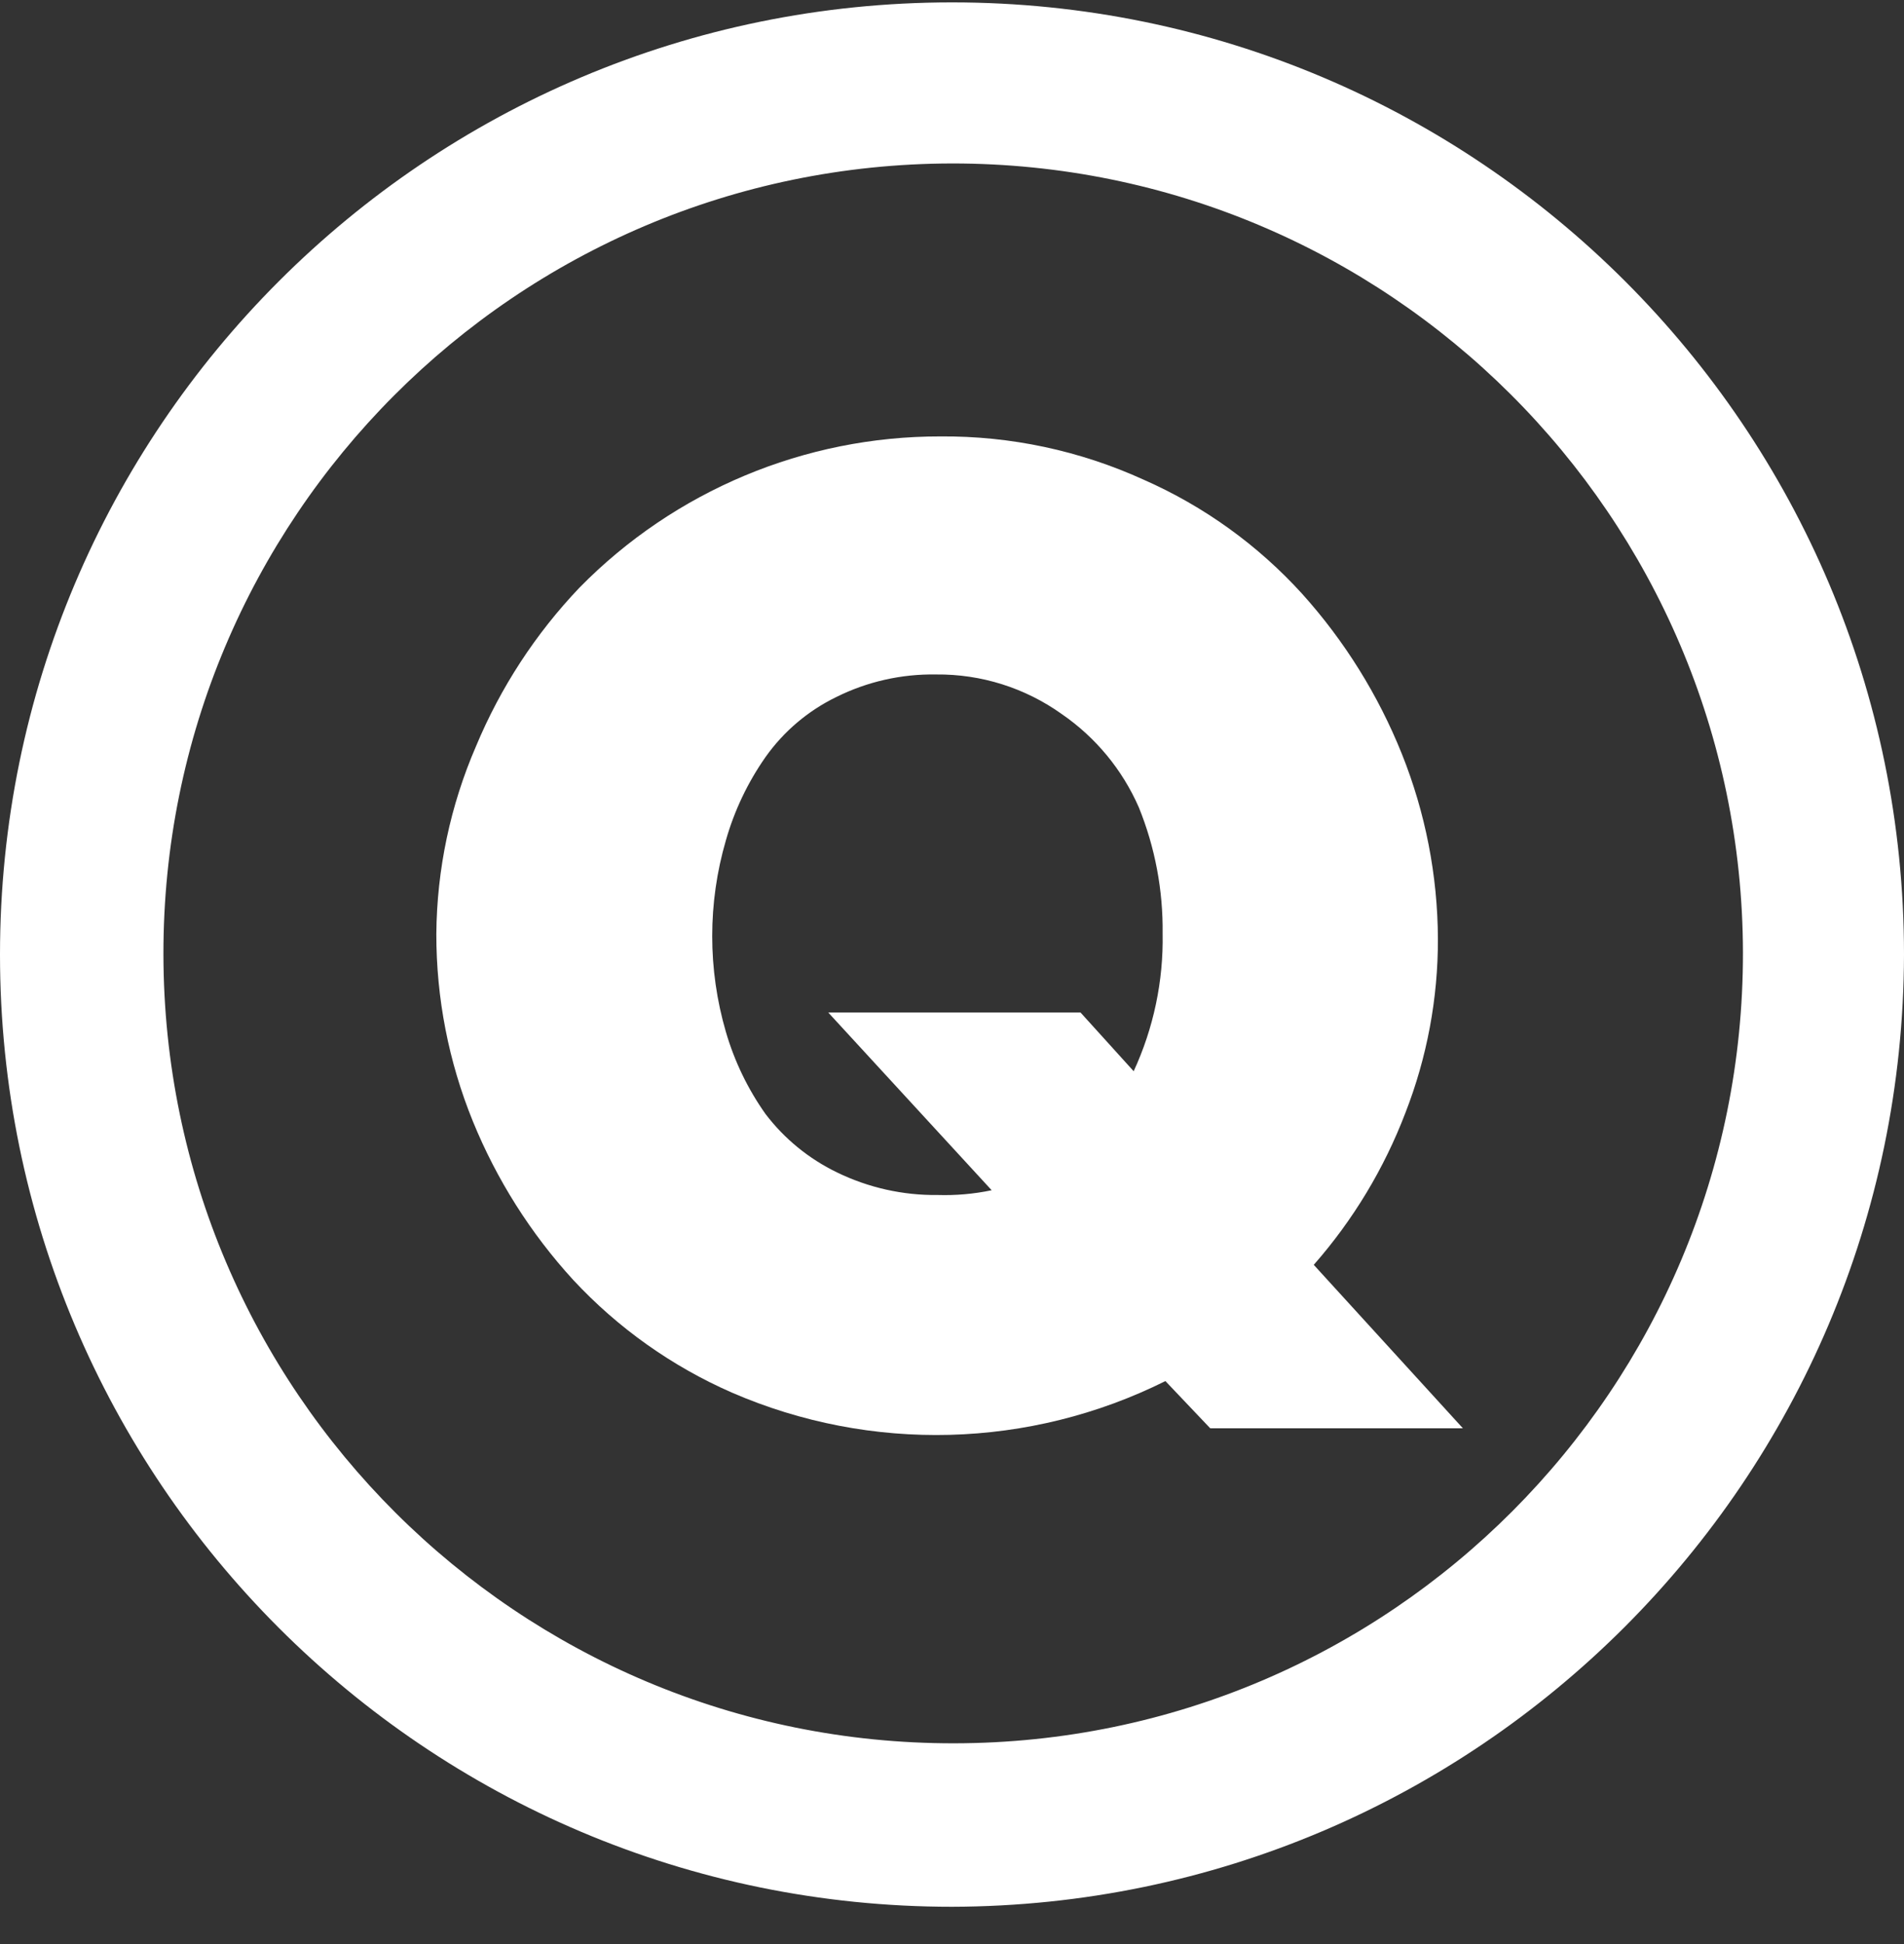 <?xml version="1.0" encoding="UTF-8"?>
<svg width="48px" height="49px" viewBox="0 0 48 49" version="1.1" xmlns="http://www.w3.org/2000/svg" xmlns:xlink="http://www.w3.org/1999/xlink">
    <rect x="0" y="0" width="48" height="49" fill="#333333" stroke="none"/>
    <!-- Generator: Sketch 48.2 (47327) - http://www.bohemiancoding.com/sketch -->
    <title>question-red</title>
    <desc>Created with Sketch.</desc>
    <defs></defs>
    <g id="Page-1" stroke="none" stroke-width="1" fill="none" fill-rule="evenodd">
        <g id="question-red" fill="#FFFFFF" fill-rule="nonzero">
            <path d="M36.88,36 L30.51,36 L29.38,34.81 C25.958,36.515 21.958,36.622 18.45,35.1 C16.936,34.437 15.575,33.47 14.45,32.26 C13.377,31.087 12.52,29.732 11.92,28.26 C11.31,26.761 10.998,25.158 11,23.54 C11.013,21.912 11.353,20.304 12,18.81 C12.618,17.328 13.502,15.972 14.61,14.81 C17.007,12.368 20.288,10.994 23.71,11 C25.476,10.986 27.223,11.358 28.83,12.09 C30.351,12.759 31.713,13.74 32.83,14.97 C33.897,16.156 34.746,17.52 35.34,19 C35.934,20.482 36.243,22.063 36.25,23.66 C36.254,25.162 35.976,26.651 35.43,28.05 C34.894,29.454 34.112,30.751 33.12,31.88 L36.88,36 Z M23.64,30.12 C24.096,30.134 24.553,30.094 25,30 L20.88,25.52 L27.24,25.52 L28.58,27 C29.082,25.913 29.332,24.727 29.31,23.53 C29.323,22.441 29.12,21.36 28.71,20.35 C28.295,19.401 27.623,18.587 26.77,18 C25.846,17.339 24.736,16.988 23.6,17 C22.726,16.985 21.862,17.18 21.08,17.57 C20.369,17.916 19.757,18.435 19.3,19.08 C18.852,19.719 18.514,20.429 18.3,21.18 C17.84,22.757 17.84,24.433 18.3,26.01 C18.516,26.751 18.854,27.451 19.3,28.08 C19.776,28.705 20.393,29.208 21.1,29.55 C21.891,29.935 22.76,30.131 23.64,30.12 Z" id="Shape"></path>
            <path d="M24,48.06 C10.745,48.06 1.623249e-15,37.315 0,24.06 C-1.623249e-15,10.805 10.745,0.06 24,0.06 C37.255,0.06 48,10.805 48,24.06 C47.967,37.301 37.241,48.027 24,48.06 Z M24,4.12 C13.004,4.137 4.103,13.064 4.12,24.06 C4.137,35.056 13.064,43.957 24.06,43.94 C35.056,43.923 43.957,34.996 43.94,24 C43.912,13.009 34.991,4.114 24,4.12 Z" id="Shape"></path>
        </g>
    </g>
</svg>